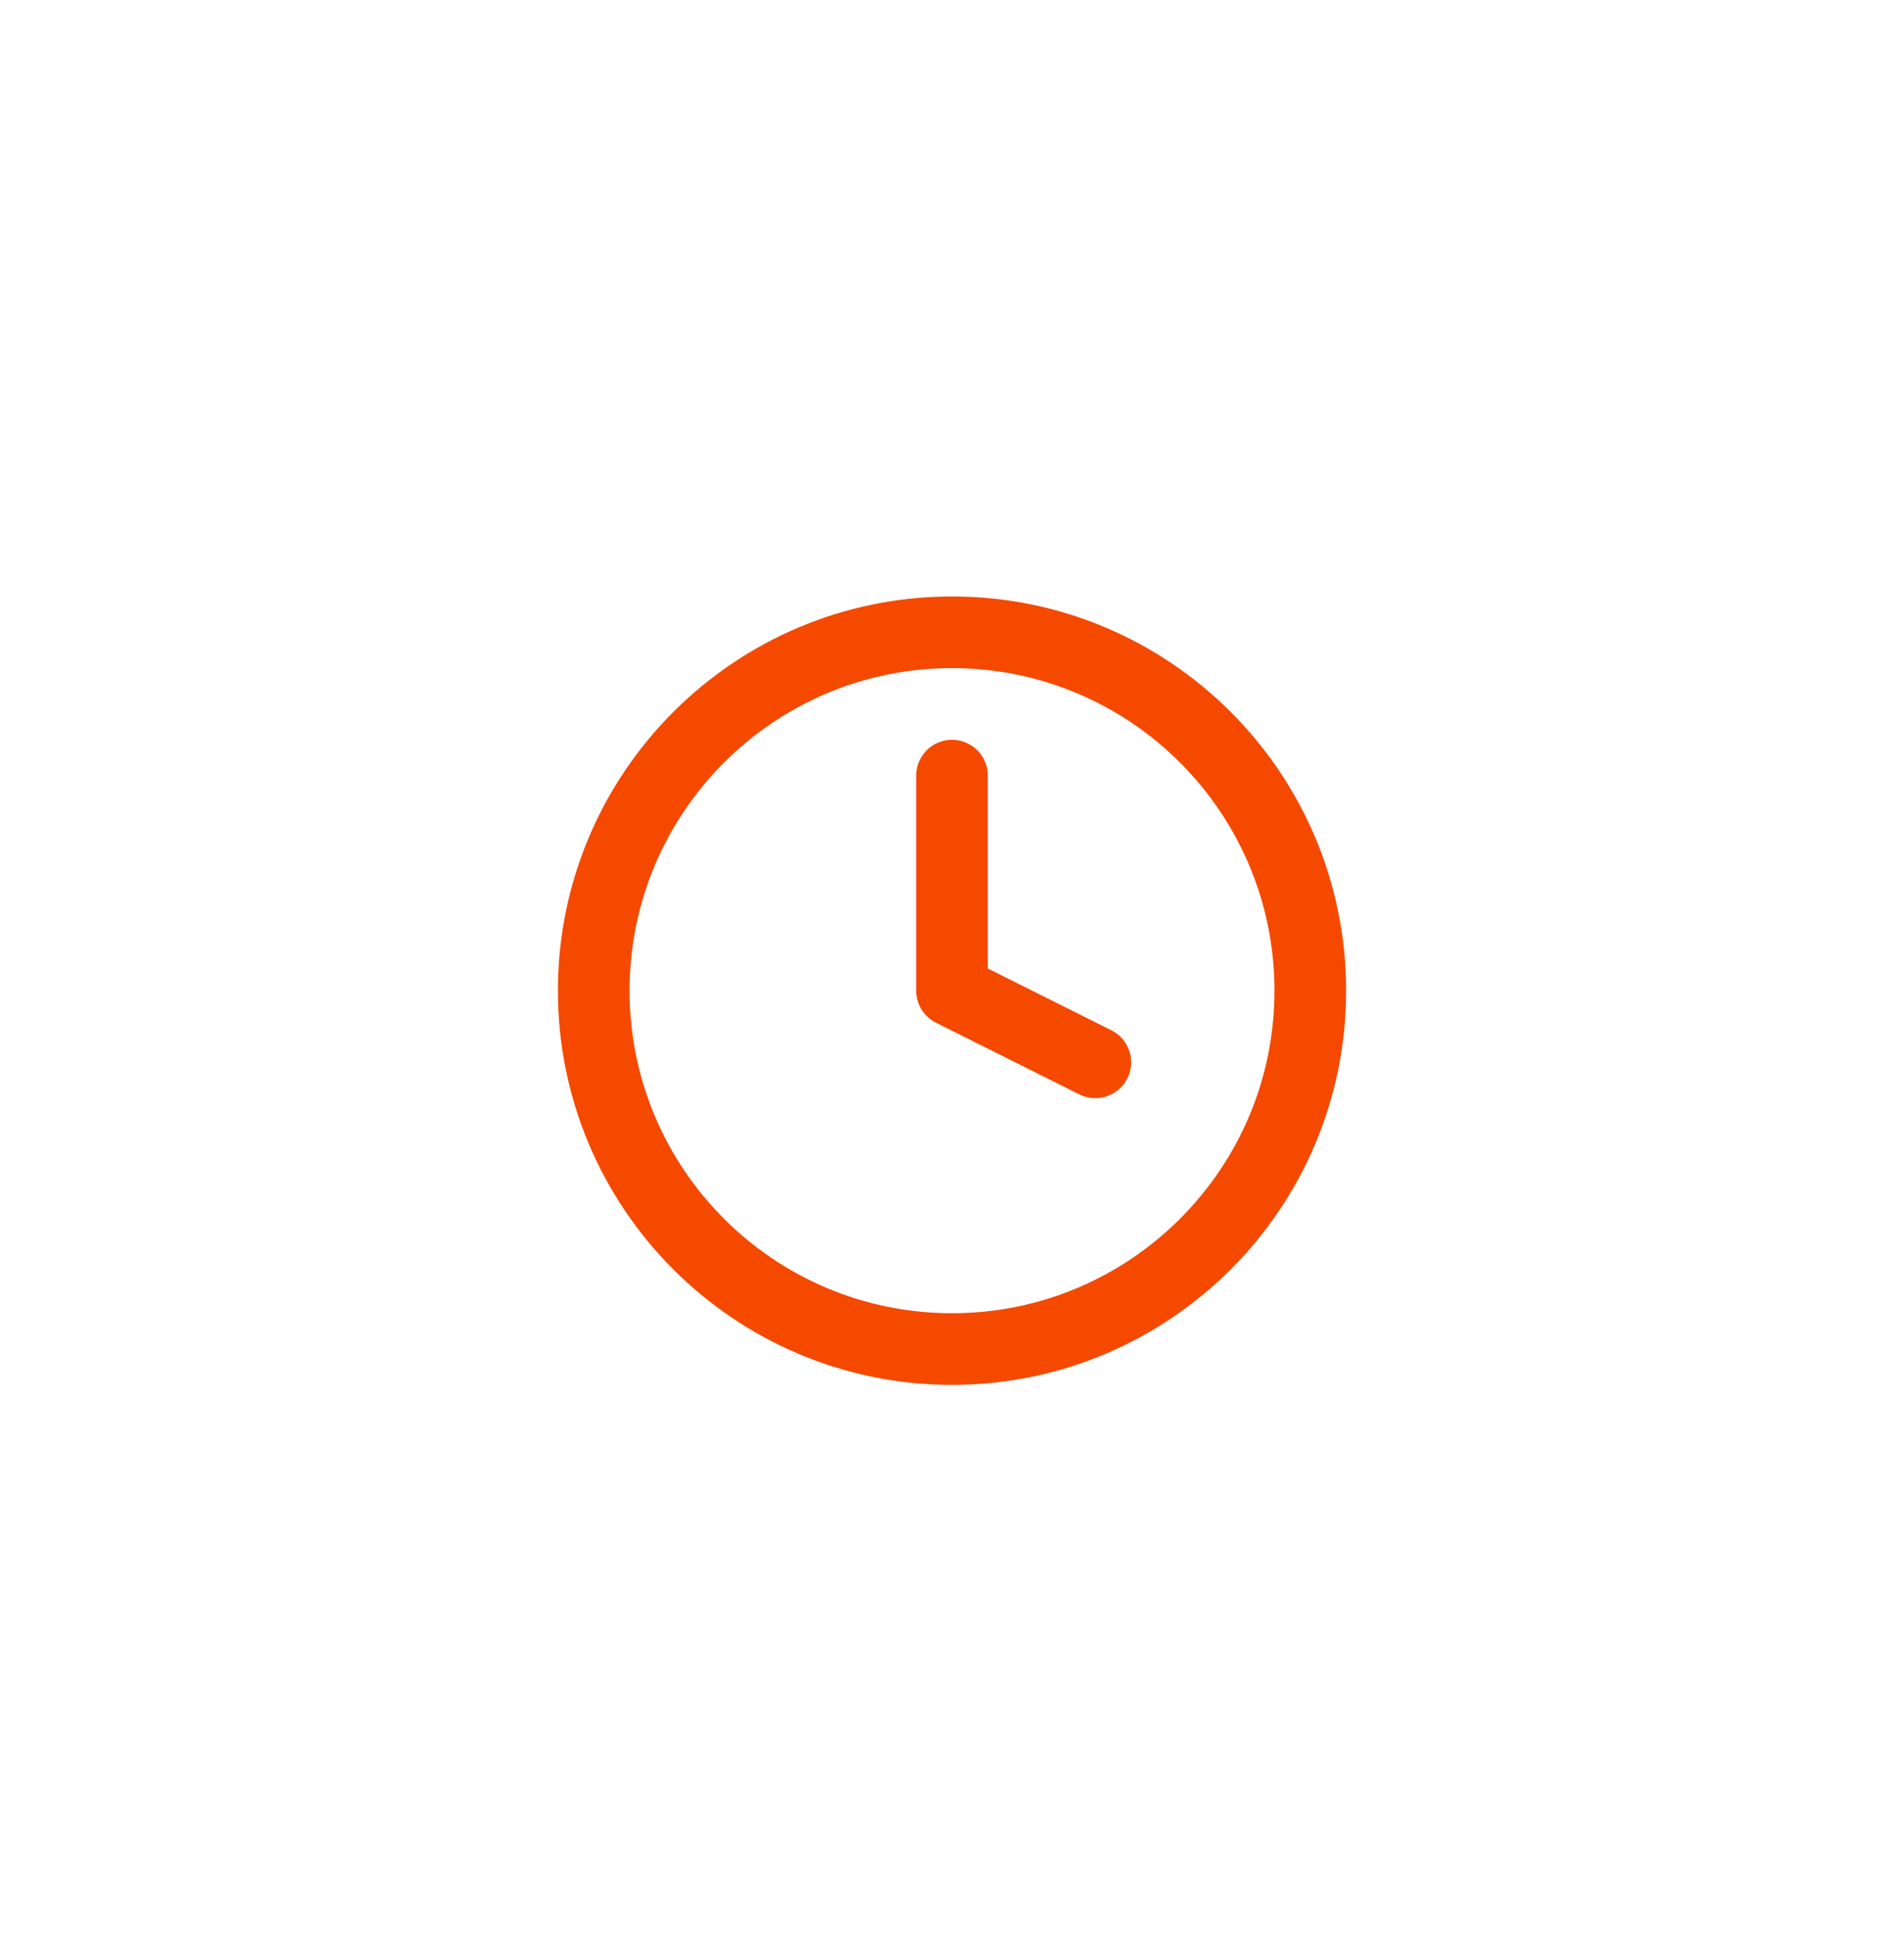 <svg width="62" height="63" viewBox="0 0 62 63" fill="none" xmlns="http://www.w3.org/2000/svg">
<g filter="url(#filter0_dd_721_14781)">
<rect x="3" y="2.25" width="56" height="56" rx="28" fill="white"/>
<path d="M31 23.25V30.25L35.667 32.583" stroke="#F54900" stroke-width="2.333" stroke-linecap="round" stroke-linejoin="round"/>
<path d="M31.001 41.917C37.444 41.917 42.667 36.694 42.667 30.251C42.667 23.807 37.444 18.584 31.001 18.584C24.557 18.584 19.334 23.807 19.334 30.251C19.334 36.694 24.557 41.917 31.001 41.917Z" stroke="#F54900" stroke-width="2.333" stroke-linecap="round" stroke-linejoin="round"/>
</g>
<defs>
<filter id="filter0_dd_721_14781" x="0" y="0.25" width="62" height="62" filterUnits="userSpaceOnUse" color-interpolation-filters="sRGB">
<feFlood flood-opacity="0" result="BackgroundImageFix"/>
<feColorMatrix in="SourceAlpha" type="matrix" values="0 0 0 0 0 0 0 0 0 0 0 0 0 0 0 0 0 0 127 0" result="hardAlpha"/>
<feMorphology radius="1" operator="erode" in="SourceAlpha" result="effect1_dropShadow_721_14781"/>
<feOffset dy="1"/>
<feGaussianBlur stdDeviation="1"/>
<feComposite in2="hardAlpha" operator="out"/>
<feColorMatrix type="matrix" values="0 0 0 0 0 0 0 0 0 0 0 0 0 0 0 0 0 0 0.1 0"/>
<feBlend mode="normal" in2="BackgroundImageFix" result="effect1_dropShadow_721_14781"/>
<feColorMatrix in="SourceAlpha" type="matrix" values="0 0 0 0 0 0 0 0 0 0 0 0 0 0 0 0 0 0 127 0" result="hardAlpha"/>
<feOffset dy="1"/>
<feGaussianBlur stdDeviation="1.5"/>
<feComposite in2="hardAlpha" operator="out"/>
<feColorMatrix type="matrix" values="0 0 0 0 0 0 0 0 0 0 0 0 0 0 0 0 0 0 0.1 0"/>
<feBlend mode="normal" in2="effect1_dropShadow_721_14781" result="effect2_dropShadow_721_14781"/>
<feBlend mode="normal" in="SourceGraphic" in2="effect2_dropShadow_721_14781" result="shape"/>
</filter>
</defs>
</svg>
